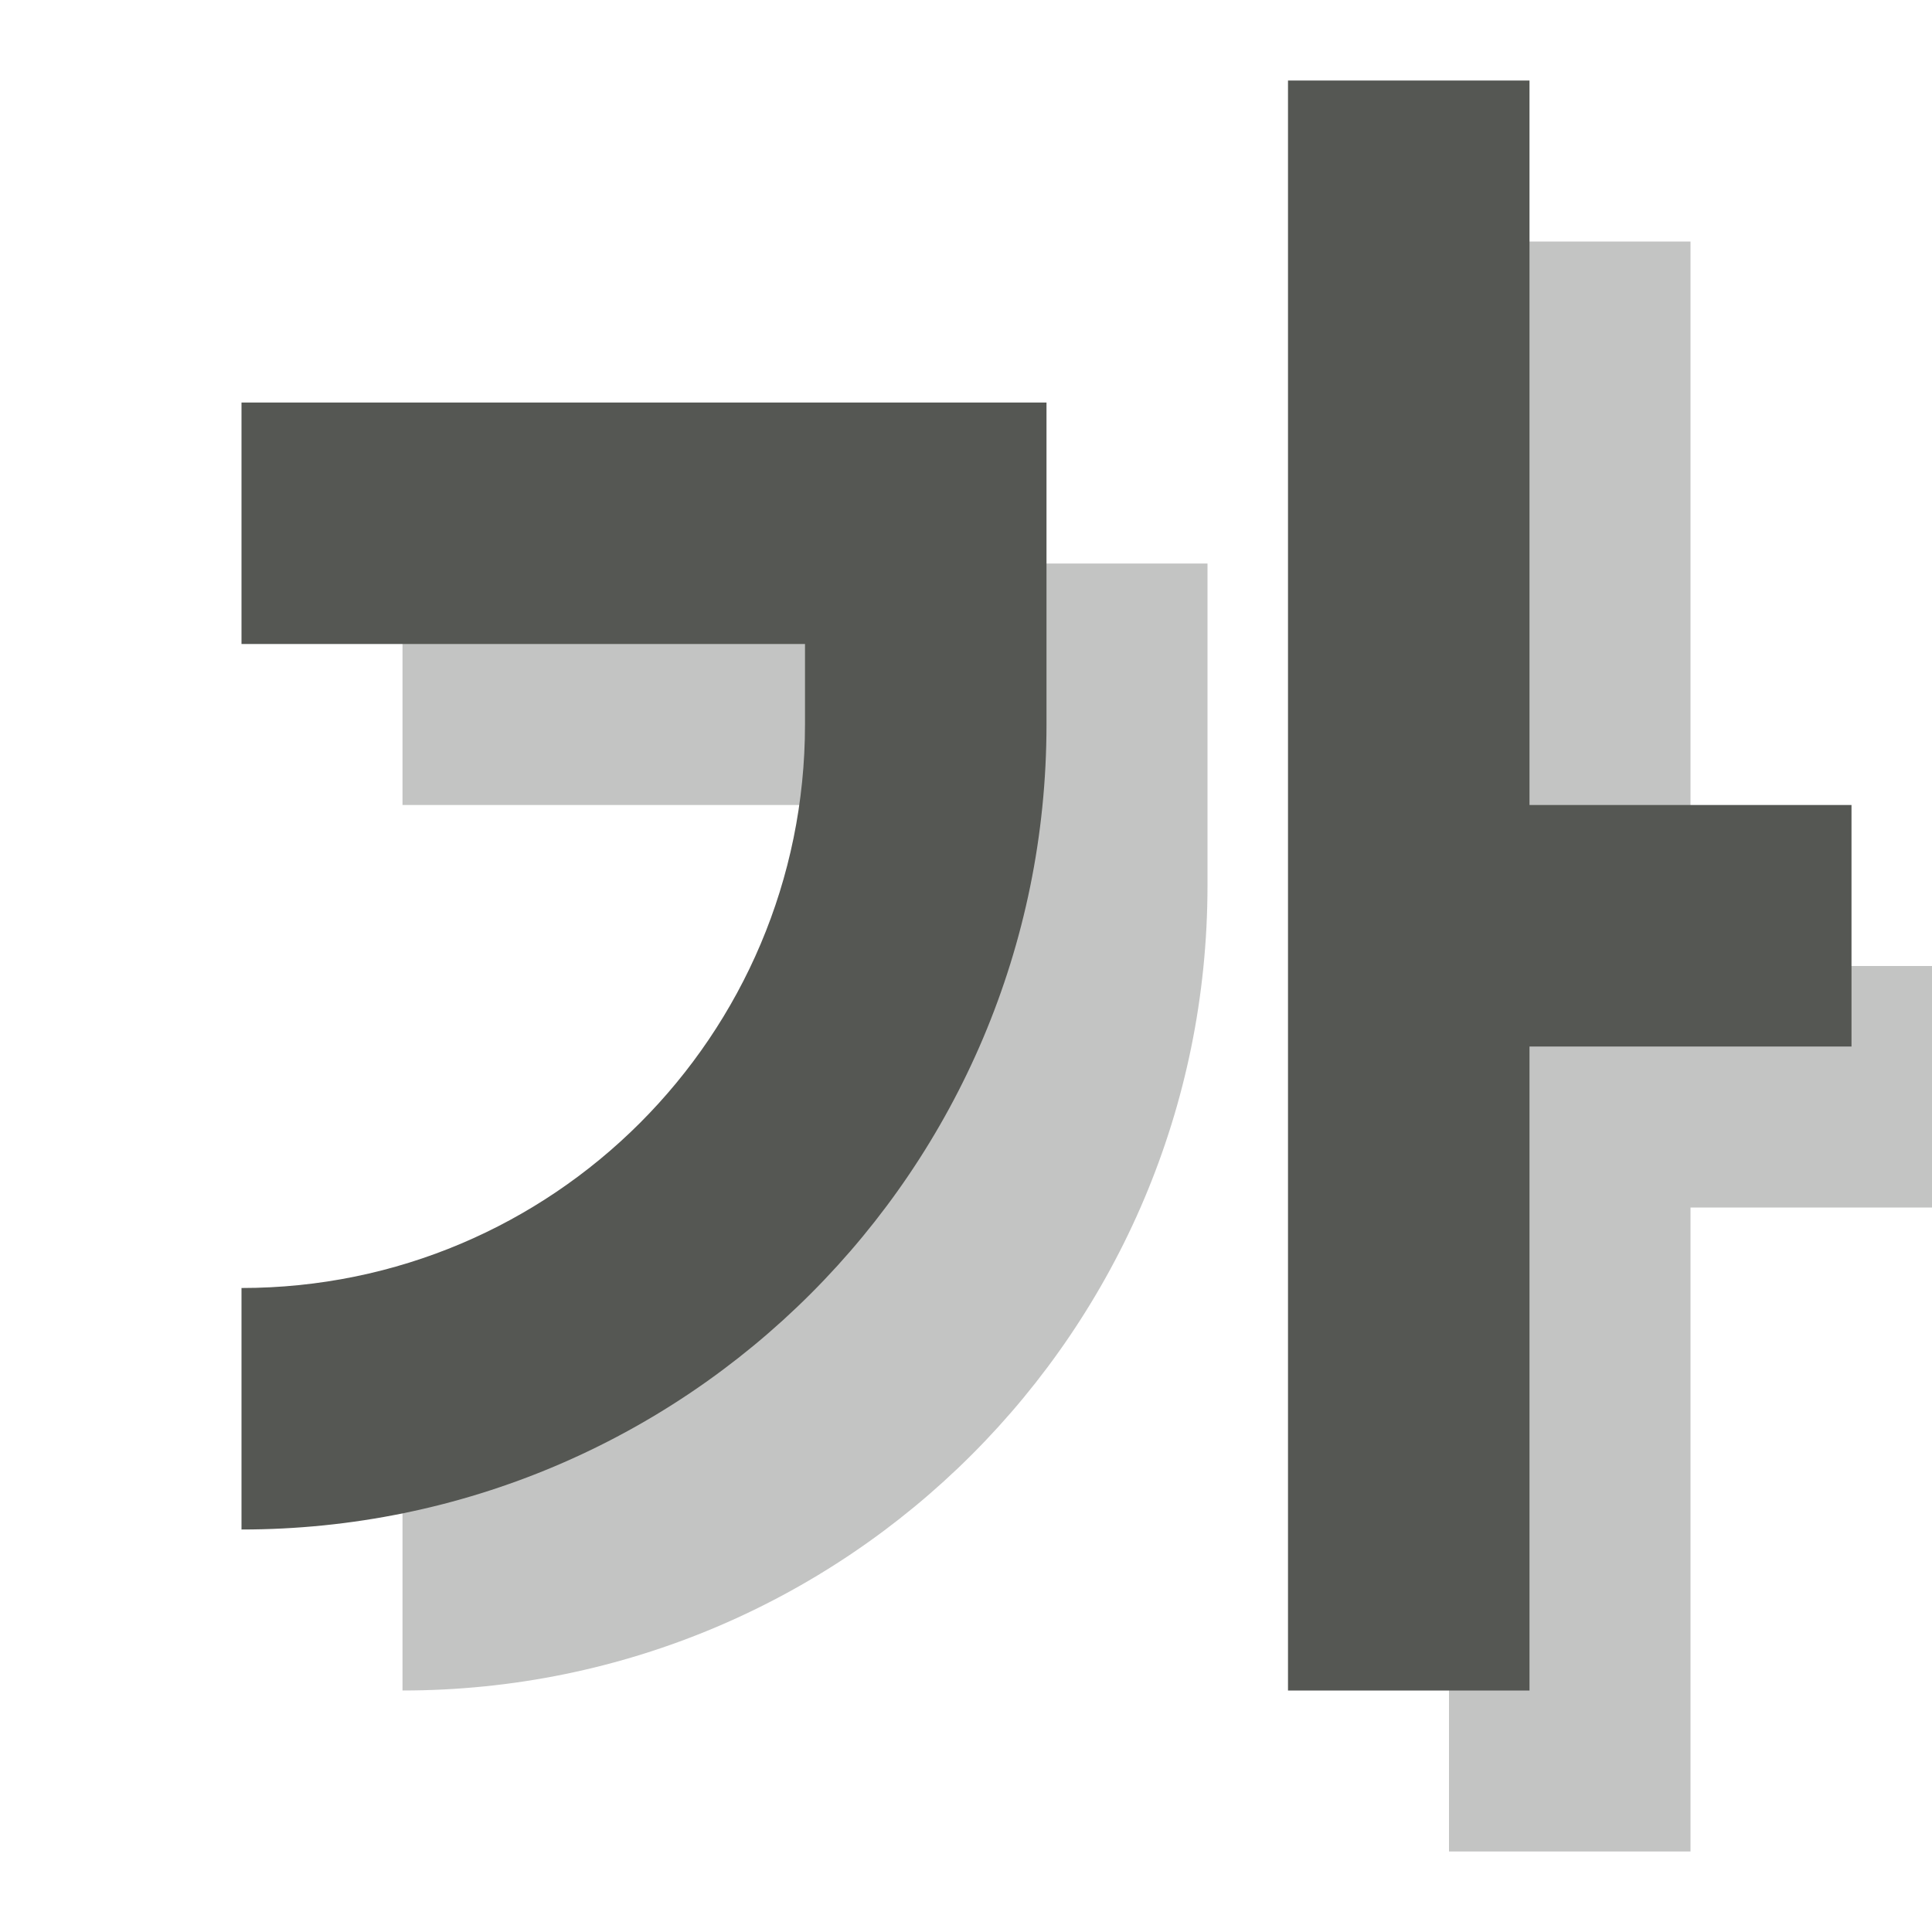 <svg viewBox="0 0 24 24" xmlns="http://www.w3.org/2000/svg"><g fill="#555753"><path d="m18 3v20h3v-8h3v-3h-3v-9zm-13 4v3h7v1c0 3.866-3.134 7-7 7v3c5.523 0 10-4.477 10-10v-1-3h-3z" opacity=".35"/><path d="m16 1v20h3v-8h4v-3h-4v-9zm-13 4v3h7v1c0 3.866-3.134 7-7 7v3c5.523 0 10-4.477 10-10v-1-3h-3z"/></g></svg>